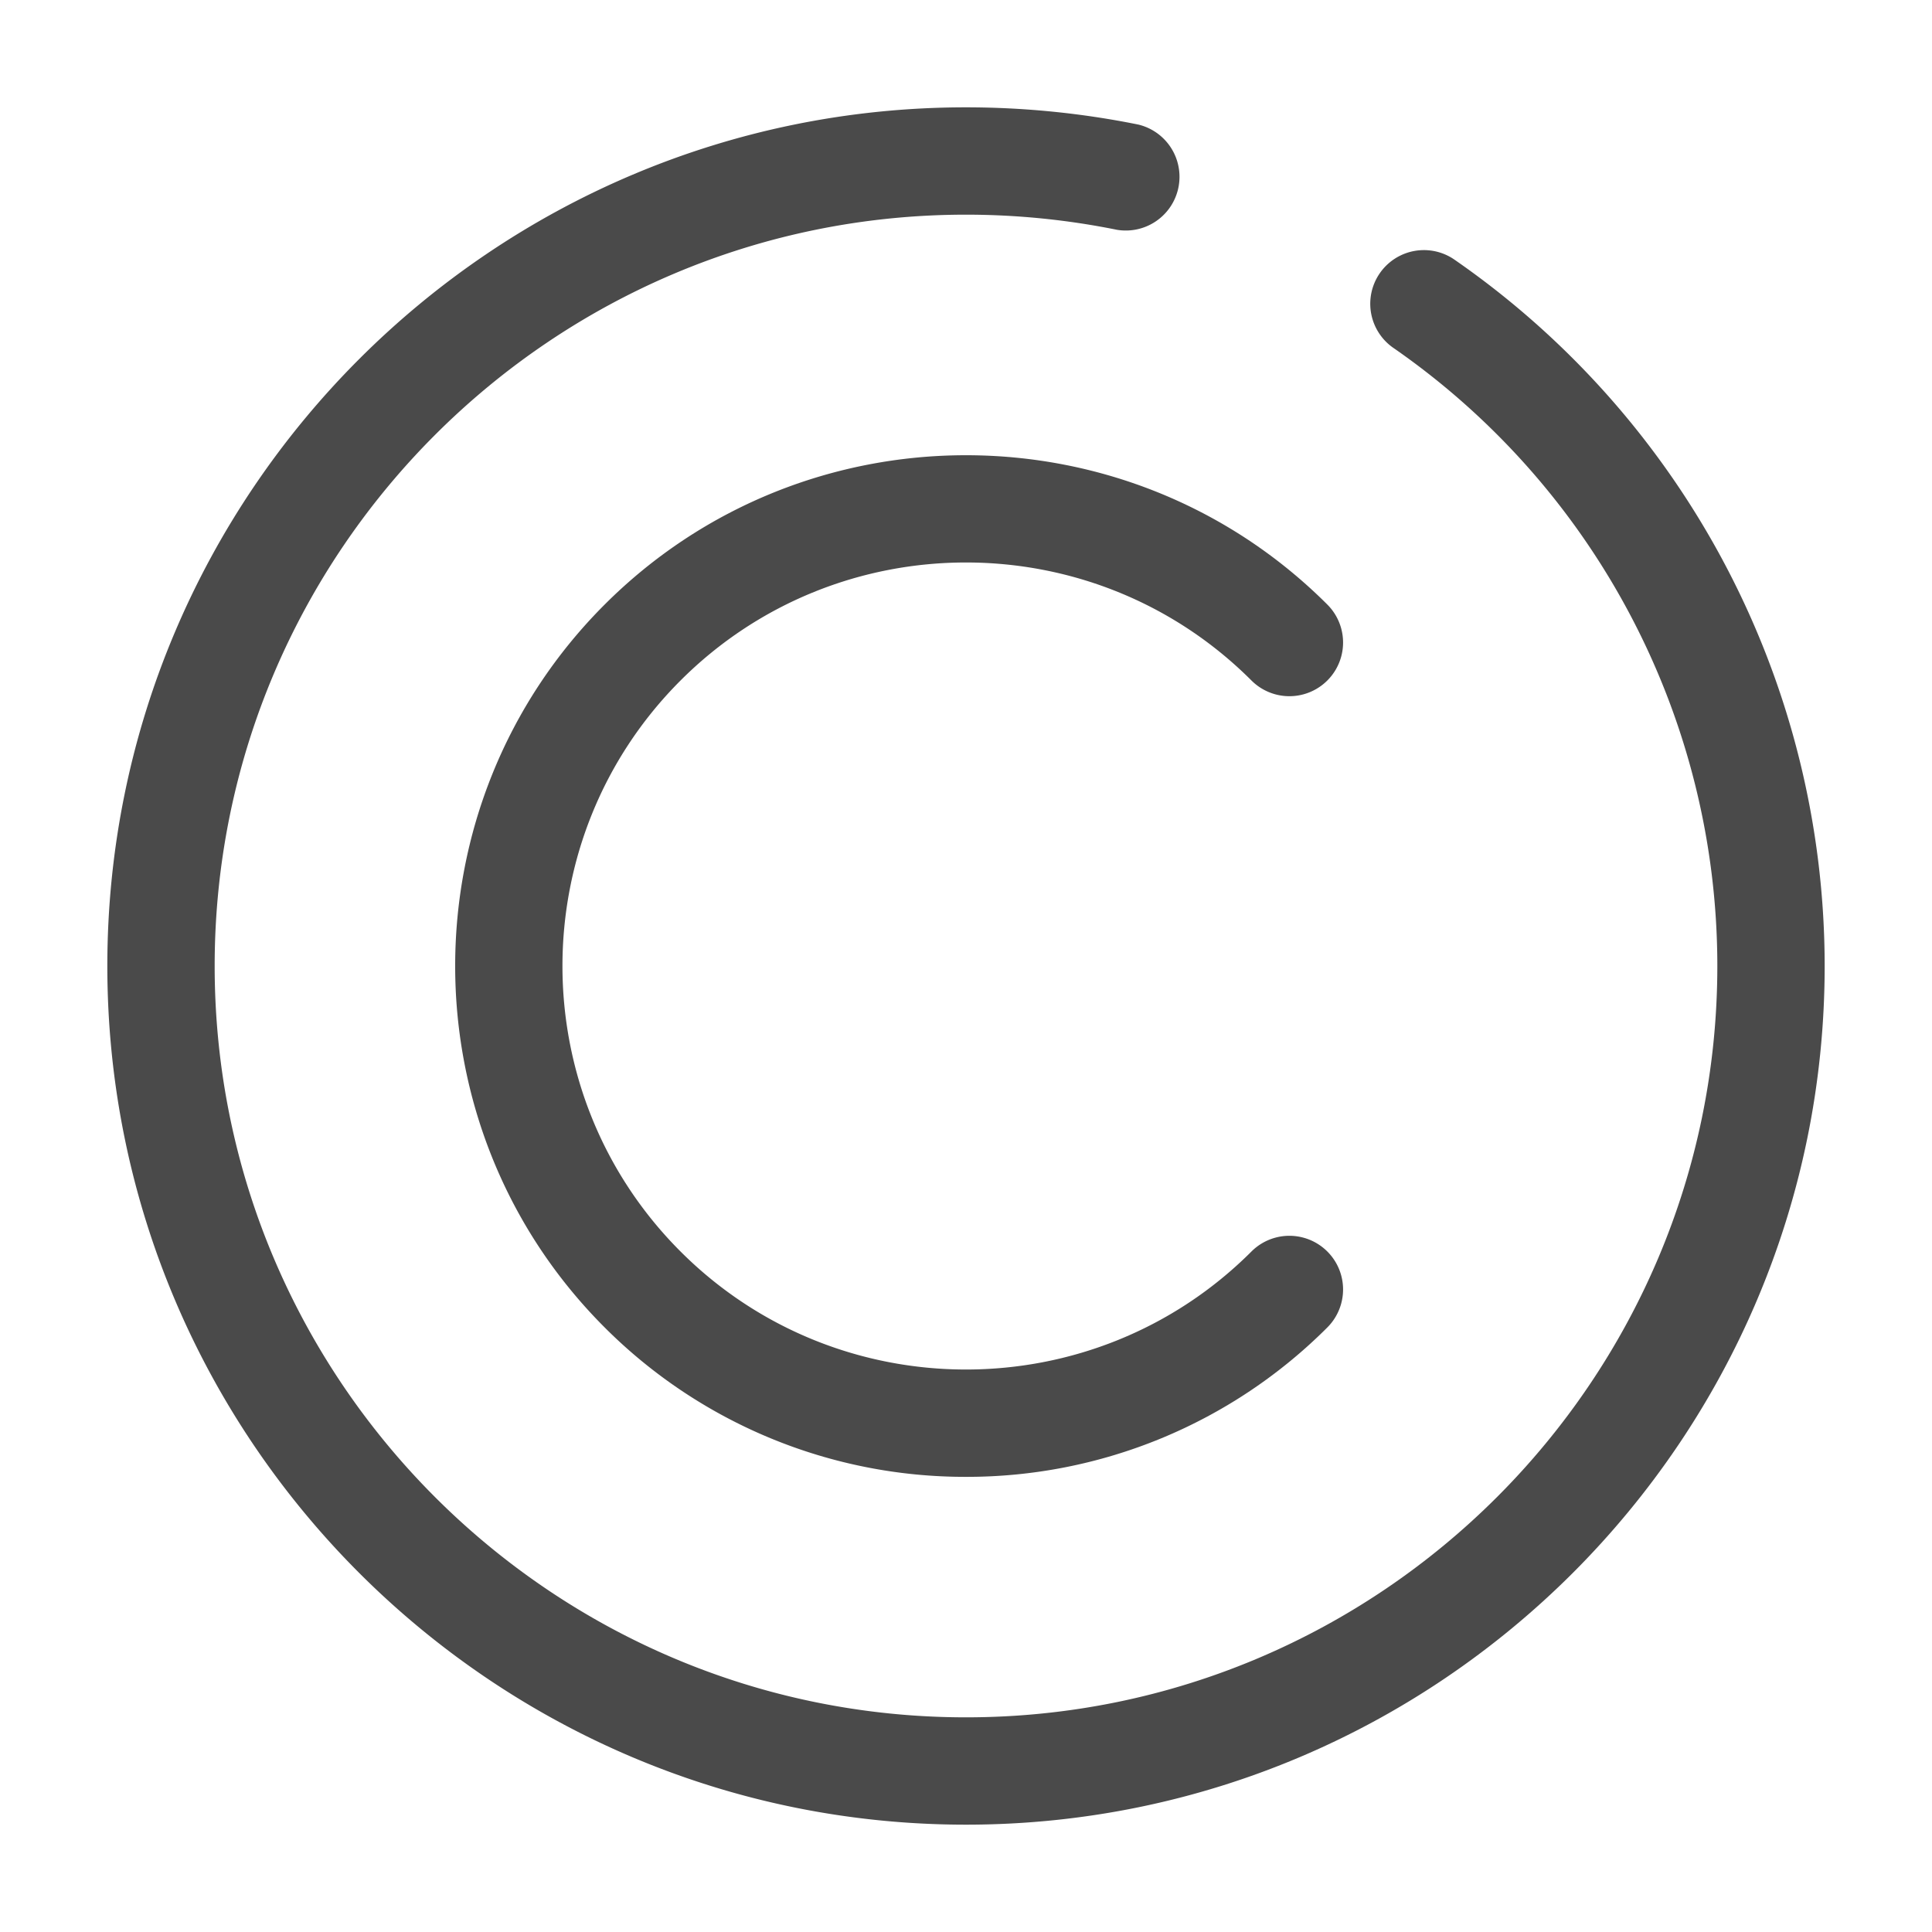 <svg xmlns="http://www.w3.org/2000/svg" width="36" height="36" viewBox="0 0 36 36">
    <g fill="#4A4A4A" fill-rule="evenodd">
        <path d="M18 34C9.178 34 2 26.822 2 18S9.178 2 18 2c1.078 0 2.158.108 3.21.321a1.001 1.001 0 0 1-.397 1.961A14.187 14.187 0 0 0 18 4C10.28 4 4 10.28 4 18s6.28 14 14 14 14-6.28 14-14c0-4.6-2.262-8.908-6.05-11.527a1 1 0 0 1 1.137-1.645A16.014 16.014 0 0 1 34 18c0 8.822-7.178 16-16 16"/>
        <path d="M18 27.519a9.493 9.493 0 0 1-6.733-2.784c-3.714-3.713-3.714-9.756 0-13.47 3.712-3.71 9.753-3.71 13.466 0a1 1 0 1 1-1.414 1.415c-2.933-2.932-7.706-2.932-10.638 0-2.934 2.934-2.934 7.707 0 10.64 2.932 2.932 7.705 2.932 10.638 0a.999.999 0 1 1 1.414 1.415A9.493 9.493 0 0 1 18 27.519"/>
    </g>
</svg>
